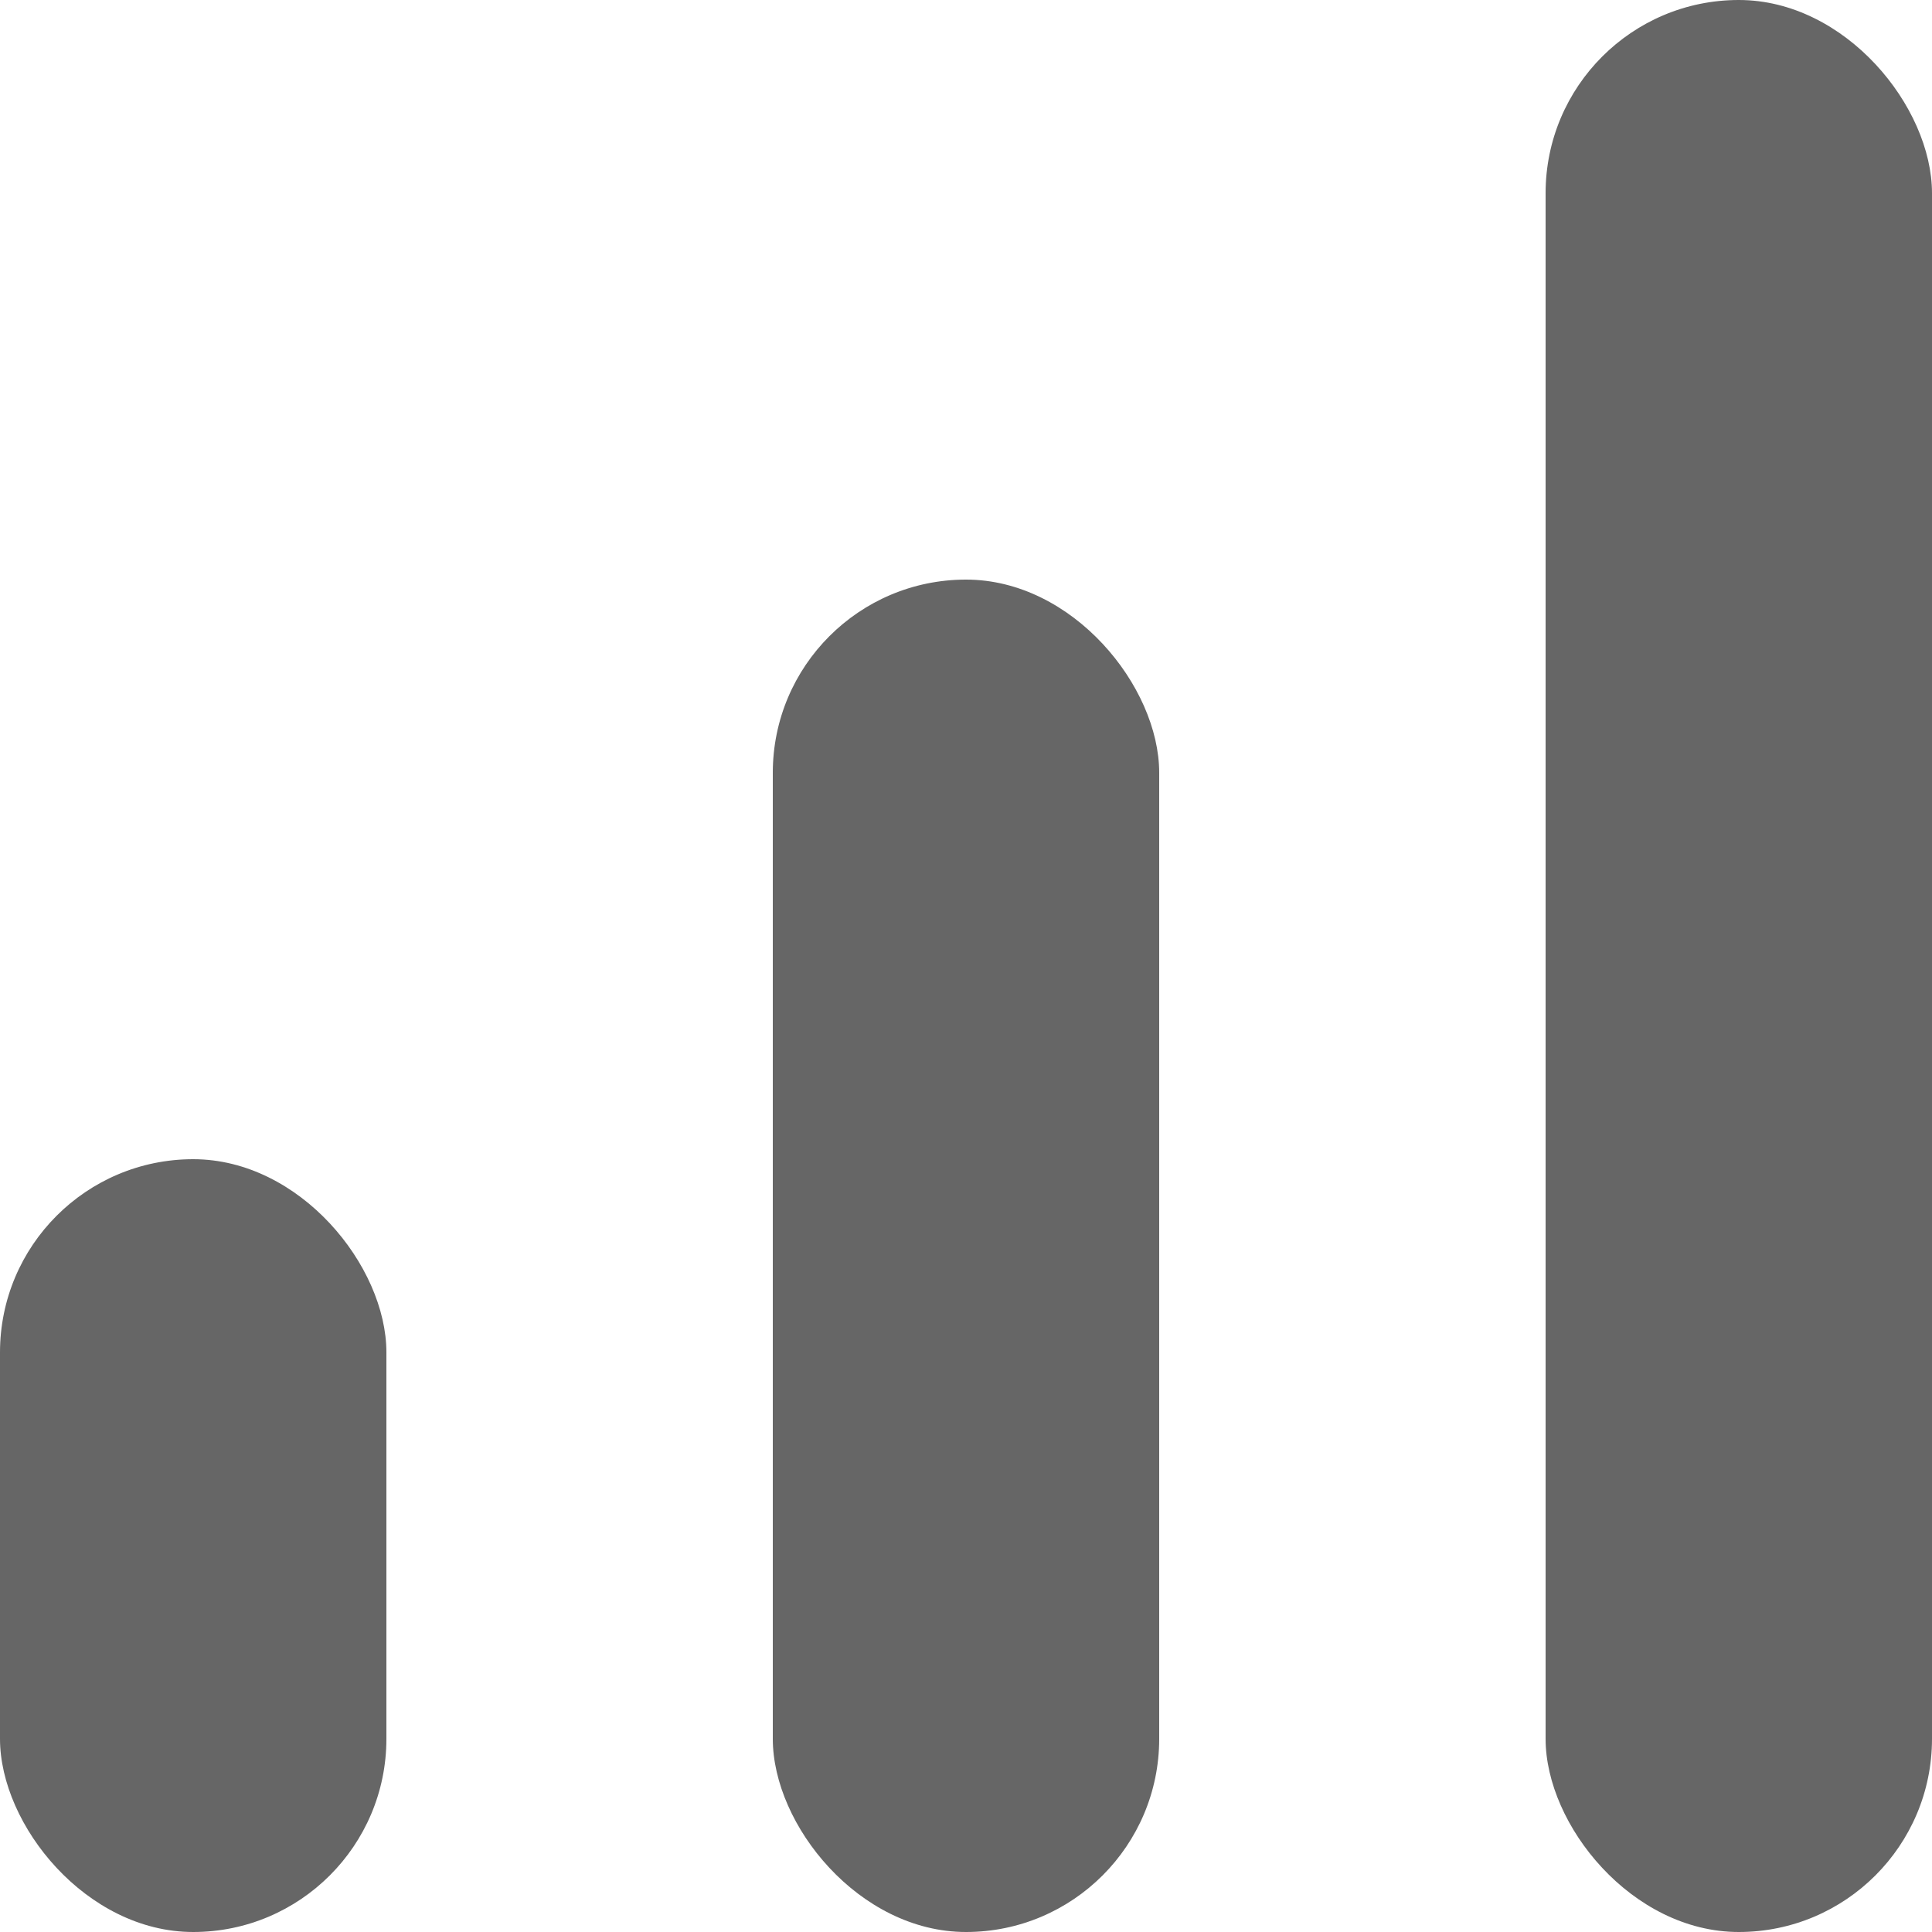 <svg width="20" height="20" viewBox="0 0 20 20" fill="none" xmlns="http://www.w3.org/2000/svg">
<rect y="12" width="4" height="8" rx="2" fill="#666666"/>
<rect x="8" y="6" width="4" height="14" rx="2" fill="#666666"/>
<rect x="16" width="4" height="20" rx="2" fill="#666666"/>
</svg>
